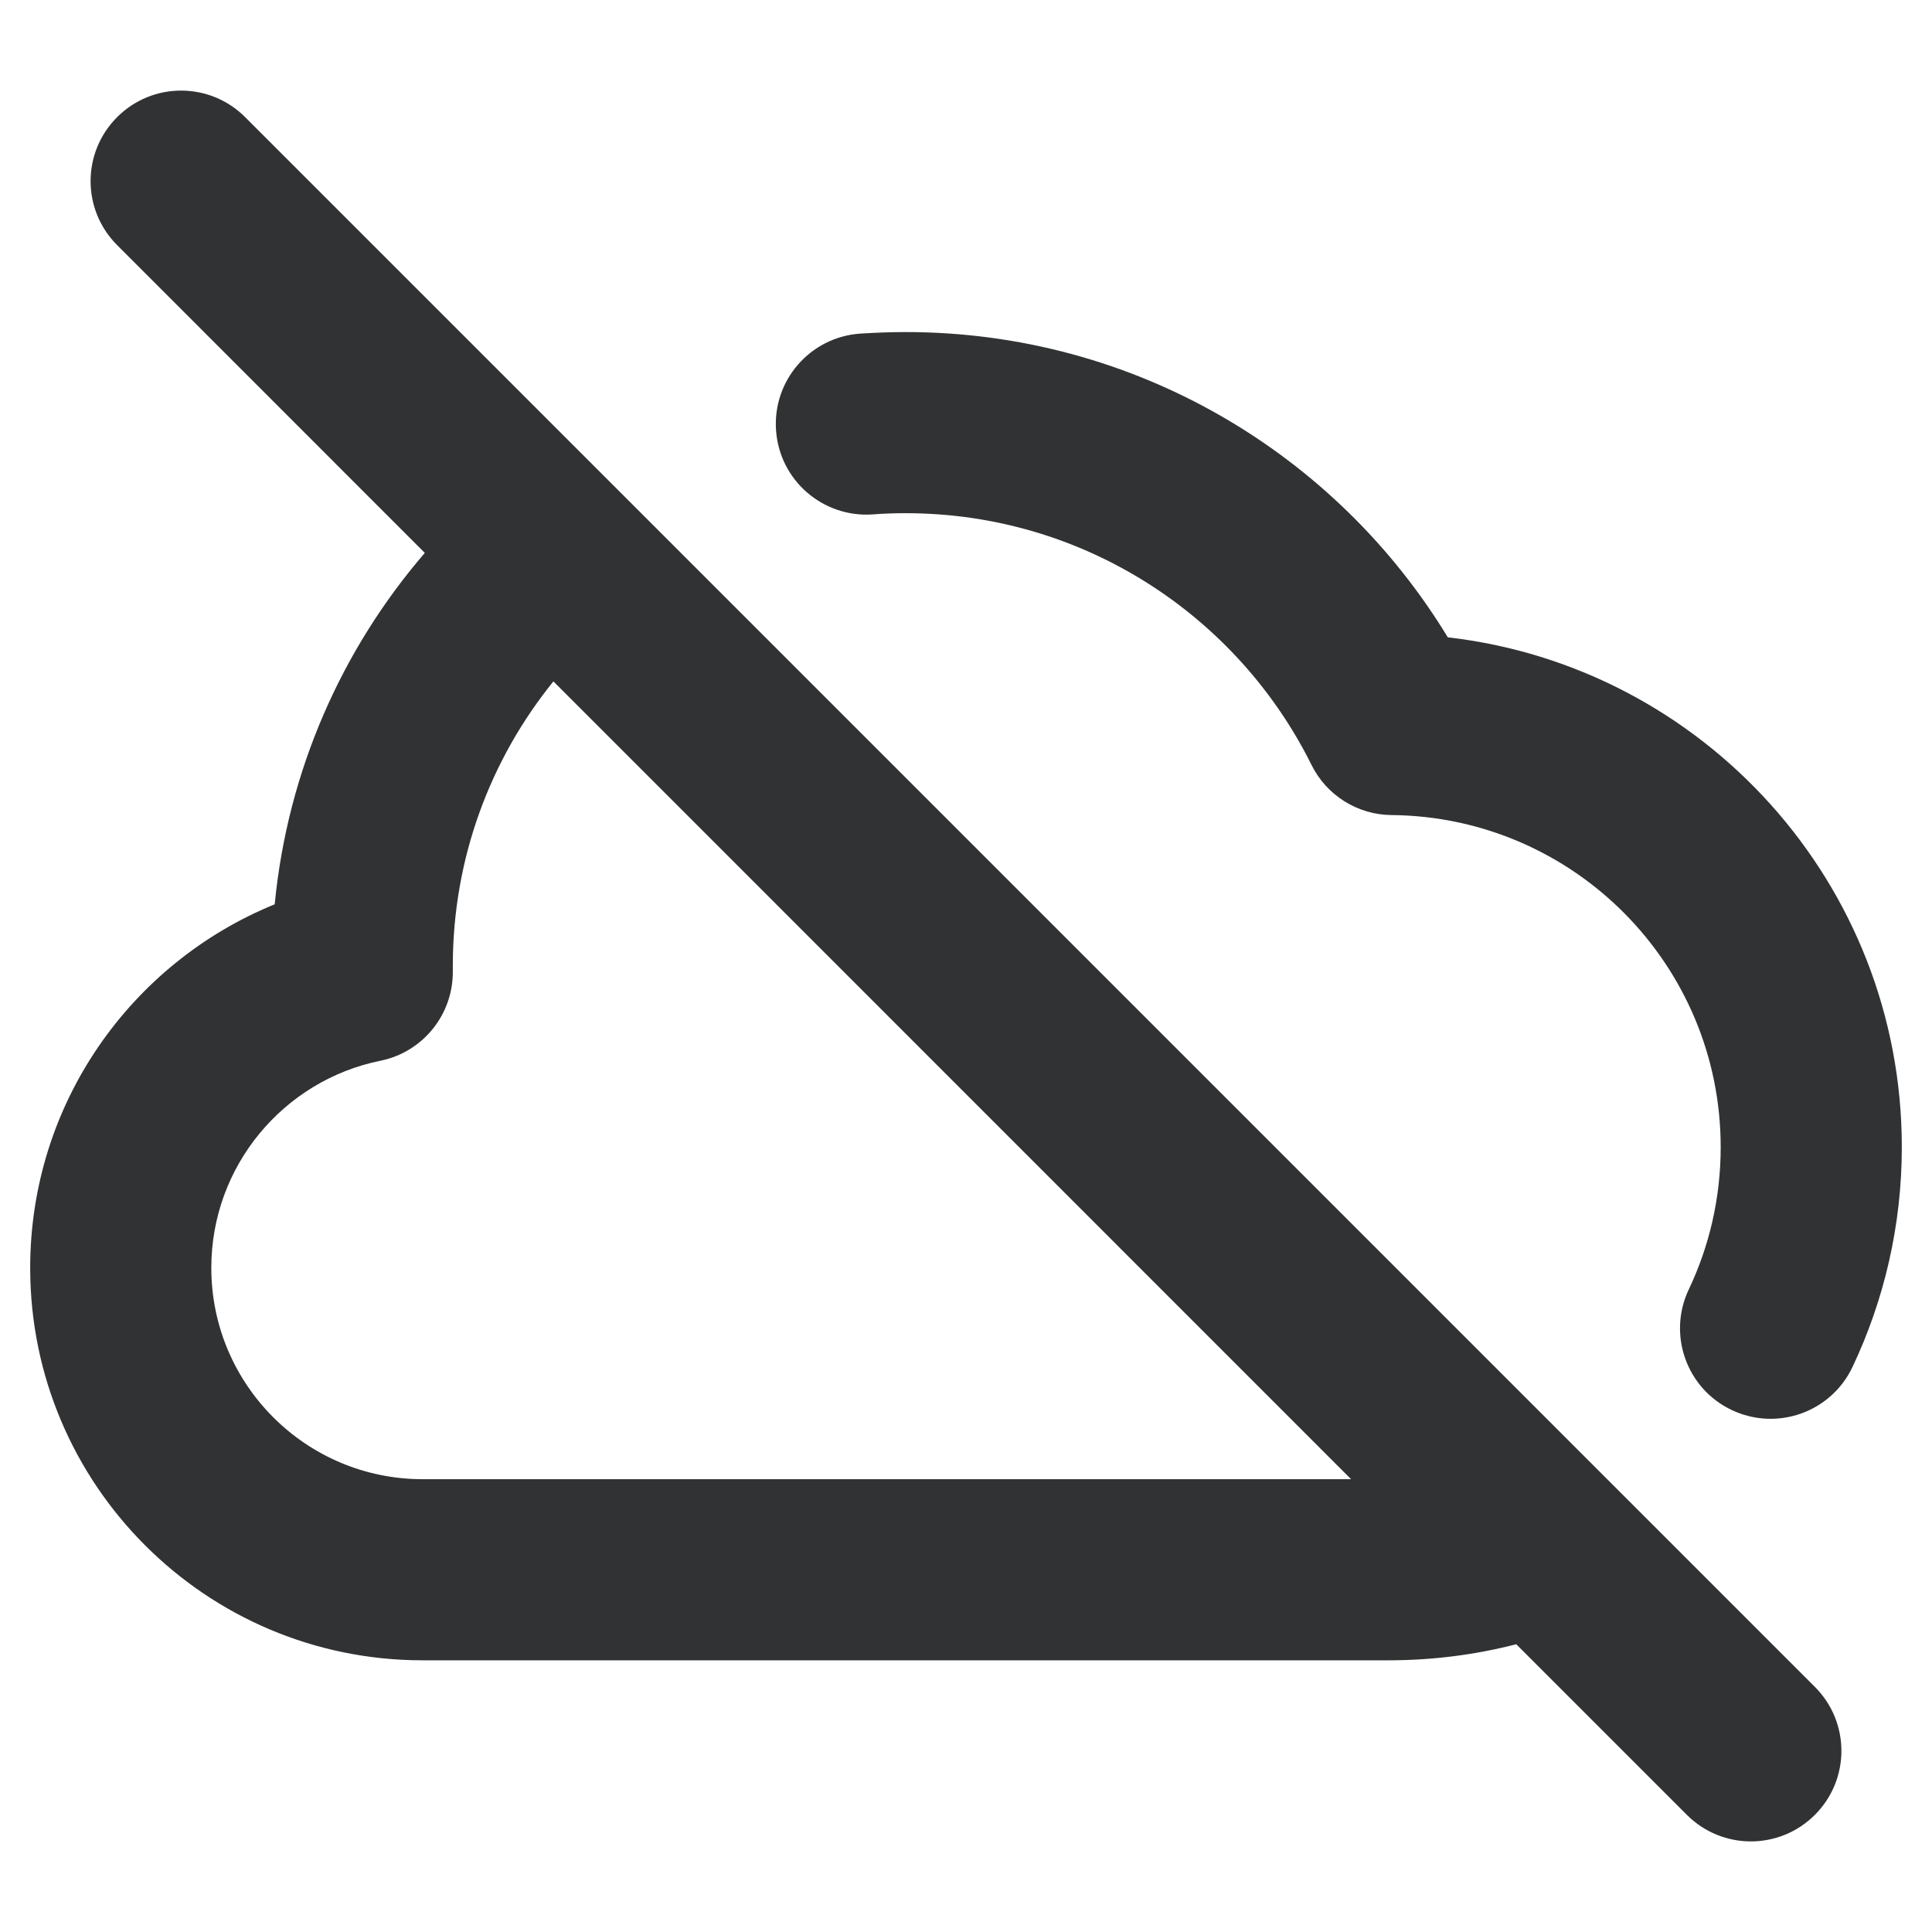 <svg width="16" height="16" viewBox="0 0 16 16" fill="none" xmlns="http://www.w3.org/2000/svg">
    <g clip-path="url(#clip0_1209_164)">
        <path fill-rule="evenodd" clip-rule="evenodd"
            d="M2.03 0.97C1.737 0.677 1.263 0.677 0.97 0.97C0.677 1.263 0.677 1.737 0.97 2.03L3.518 4.579C2.832 5.376 2.382 6.382 2.275 7.489C1.087 7.973 0.25 9.138 0.25 10.5C0.25 12.295 1.705 13.75 3.5 13.75H11.5C11.864 13.75 12.218 13.704 12.557 13.617L13.97 15.03C14.263 15.323 14.737 15.323 15.03 15.03C15.323 14.737 15.323 14.263 15.03 13.97L2.03 0.97ZM11.189 12.25L4.583 5.643C4.062 6.287 3.75 7.106 3.75 7.998L3.75 8.046C3.752 8.404 3.501 8.714 3.149 8.785C2.351 8.947 1.75 9.654 1.75 10.5C1.75 11.466 2.534 12.25 3.5 12.25H11.189Z"
            fill="#303233" />
        <path
            d="M7.228 4.26C7.318 4.253 7.408 4.25 7.5 4.25C8.971 4.25 10.246 5.097 10.861 6.334C10.986 6.587 11.243 6.748 11.525 6.75C13.033 6.764 14.25 7.99 14.25 9.5C14.25 9.923 14.155 10.322 13.986 10.678C13.808 11.052 13.967 11.5 14.341 11.677C14.716 11.855 15.163 11.696 15.341 11.322C15.603 10.769 15.75 10.15 15.75 9.5C15.75 7.318 14.106 5.521 11.99 5.278C11.07 3.764 9.404 2.75 7.5 2.75C7.373 2.75 7.247 2.755 7.121 2.763C6.708 2.793 6.397 3.152 6.427 3.565C6.456 3.978 6.815 4.289 7.228 4.26Z"
            fill="#303233" />
    </g>
    <defs>
        <clipPath id="clip0_1209_164">
            <rect width="16" height="16" fill="white" />
        </clipPath>
    </defs>
</svg>
